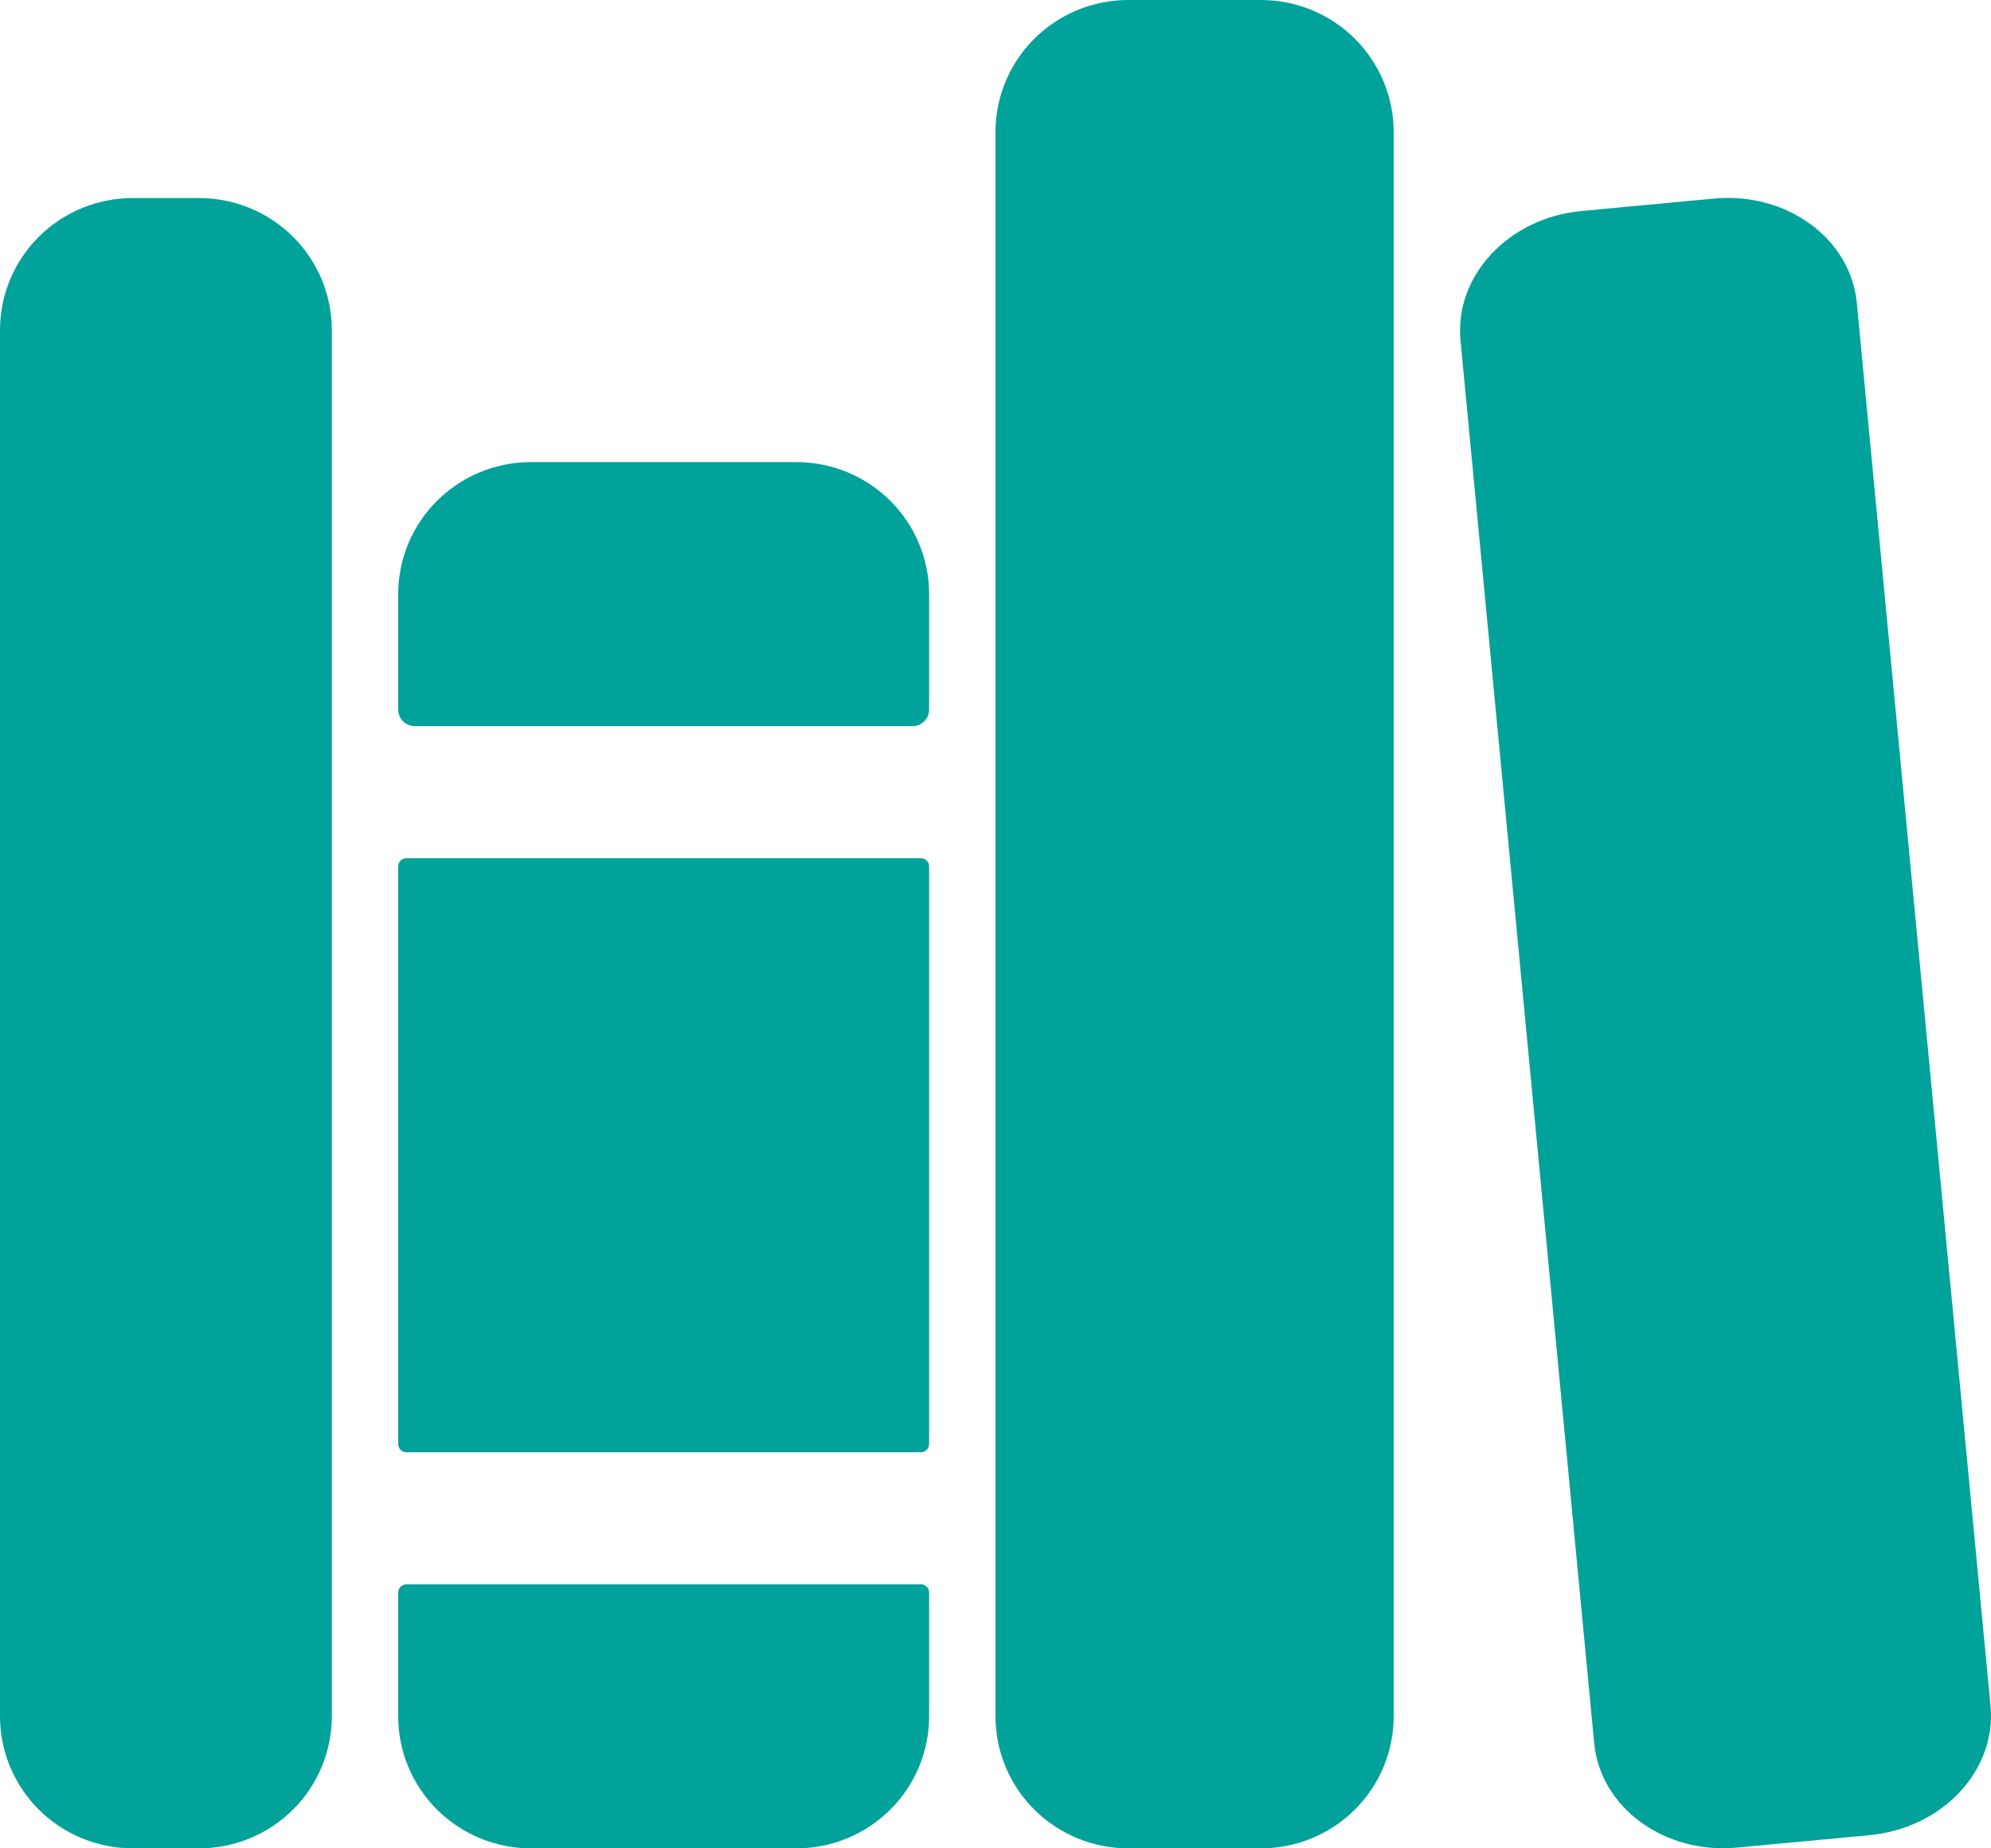 <svg width="112" height="104" viewBox="0 0 112 104" fill="none" xmlns="http://www.w3.org/2000/svg">
<path d="M11.2 104H7.467C5.486 104 3.587 103.217 2.187 101.824C0.787 100.431 0 98.542 0 96.571V18.572C0 16.601 0.787 14.712 2.187 13.319C3.587 11.925 5.486 11.143 7.467 11.143H11.2C13.18 11.143 15.079 11.925 16.48 13.319C17.88 14.712 18.666 16.601 18.666 18.572V96.571C18.666 98.542 17.88 100.431 16.48 101.824C15.079 103.217 13.18 104 11.2 104Z" fill="#00A29A"/>
<path d="M52.266 33.429C52.266 31.458 51.48 29.569 50.079 28.176C48.679 26.783 46.78 26 44.8 26H29.866C27.886 26 25.987 26.783 24.587 28.176C23.186 29.569 22.4 31.458 22.4 33.429V39.929C22.4 40.175 22.498 40.411 22.673 40.585C22.848 40.759 23.086 40.857 23.333 40.857H51.333C51.58 40.857 51.818 40.759 51.993 40.585C52.168 40.411 52.266 40.175 52.266 39.929V33.429Z" fill="#00A29A"/>
<path d="M22.4 96.572C22.4 98.542 23.186 100.431 24.587 101.824C25.987 103.217 27.886 104 29.866 104H44.8C46.78 104 48.679 103.217 50.079 101.824C51.48 100.431 52.266 98.542 52.266 96.572V89.607C52.266 89.484 52.217 89.366 52.13 89.279C52.042 89.192 51.923 89.143 51.8 89.143H22.866C22.743 89.143 22.624 89.192 22.537 89.279C22.449 89.366 22.4 89.484 22.4 89.607V96.572Z" fill="#00A29A"/>
<path d="M51.8 48.286H22.866C22.609 48.286 22.4 48.494 22.4 48.75V81.25C22.4 81.506 22.609 81.714 22.866 81.714H51.8C52.057 81.714 52.266 81.506 52.266 81.25V48.75C52.266 48.494 52.057 48.286 51.8 48.286Z" fill="#00A29A"/>
<path d="M70.933 104H63.466C61.486 104 59.587 103.217 58.186 101.824C56.786 100.431 55.999 98.542 55.999 96.571V7.429C55.999 5.458 56.786 3.569 58.186 2.176C59.587 0.783 61.486 0 63.466 0H70.933C72.913 0 74.812 0.783 76.212 2.176C77.613 3.569 78.399 5.458 78.399 7.429V96.571C78.399 98.542 77.613 100.431 76.212 101.824C74.812 103.217 72.913 104 70.933 104Z" fill="#00A29A"/>
<path d="M111.973 95.98L104.453 17.051C104.108 13.418 100.5 10.783 96.396 11.175L88.965 11.872C84.86 12.259 81.813 15.519 82.158 19.152L89.678 98.08C90.024 101.713 93.631 104.348 97.736 103.956L105.167 103.259C109.271 102.872 112.319 99.612 111.973 95.98Z" fill="#00A29A"/>
</svg>
